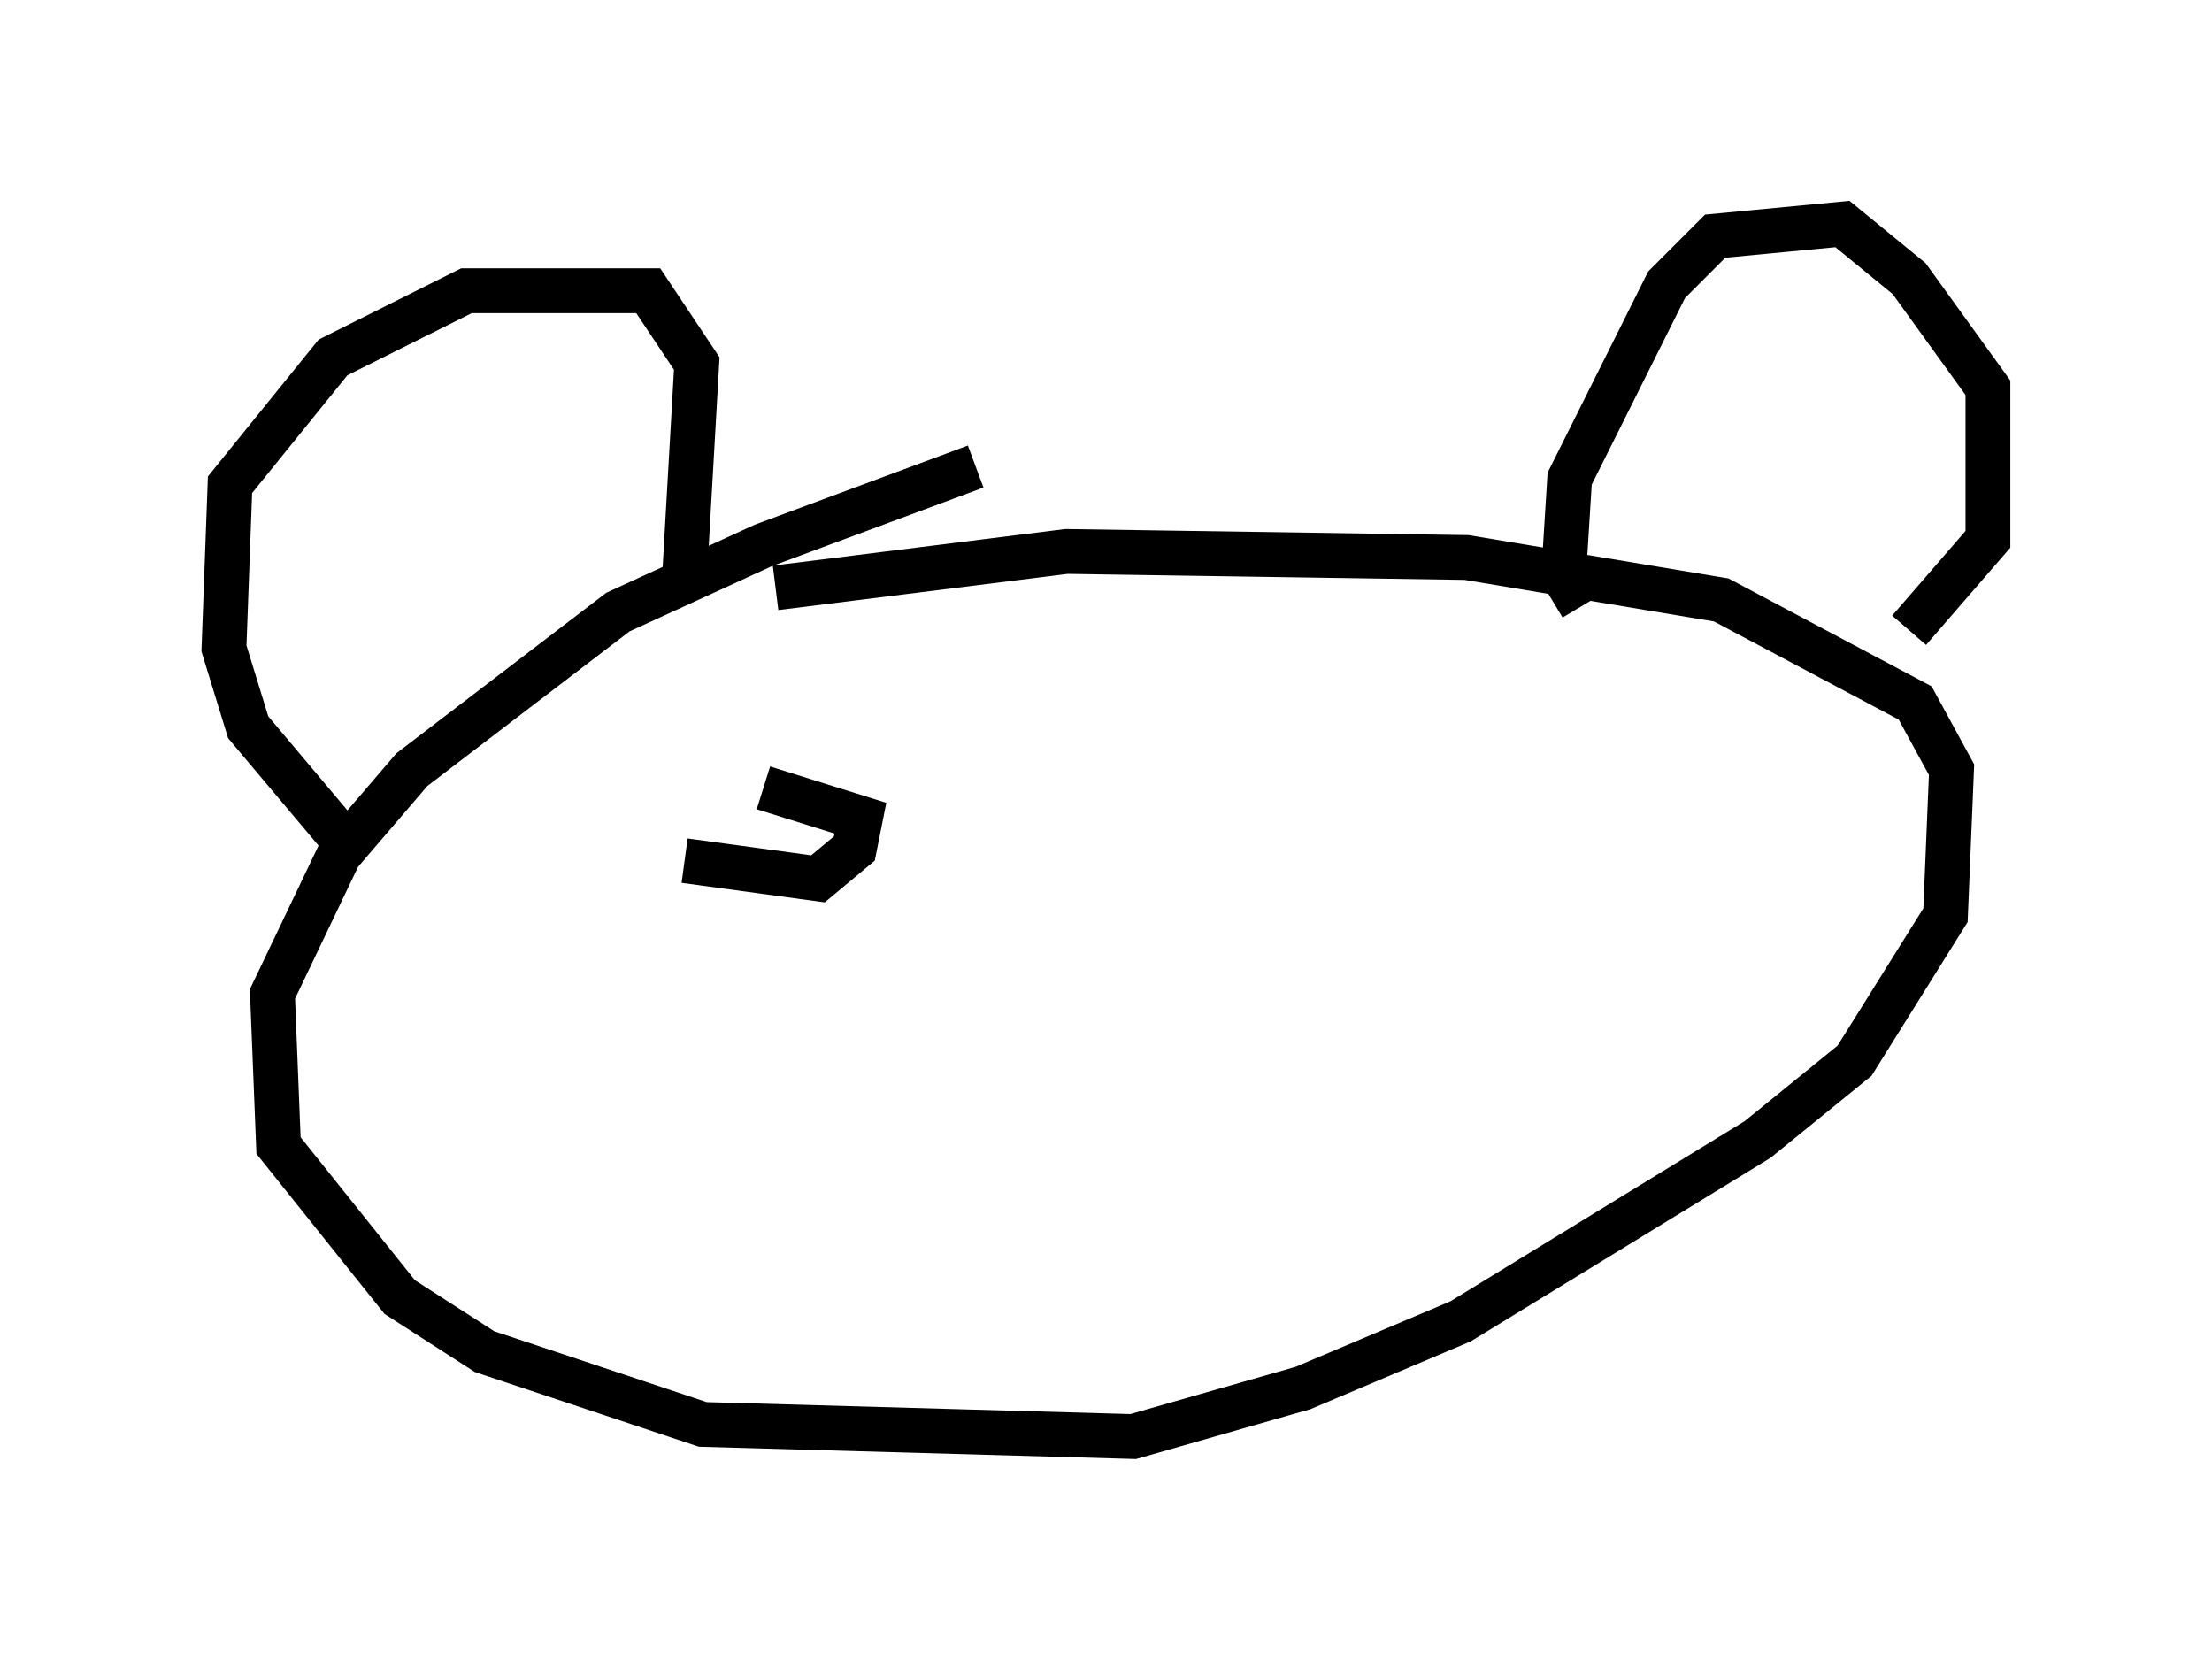 <?xml version="1.0" encoding="utf-8" ?>
<svg baseProfile="full" height="37.063" version="1.1" width="49.377" xmlns="http://www.w3.org/2000/svg" xmlns:ev="http://www.w3.org/2001/xml-events" xmlns:xlink="http://www.w3.org/1999/xlink"><defs /><rect fill="white" height="37.063" width="49.377" x="0" y="0" /><path d="M24.215, 10.413 m-2.436, 0.0 l-4.736, 1.759 -3.248, 1.488 l-4.601, 3.518 -1.624, 1.894 l-1.488, 3.112 0.135, 3.383 l2.706, 3.383 1.894, 1.218 l4.871, 1.624 9.607, 0.271 l3.789, -1.083 3.518, -1.488 l6.631, -4.059 2.165, -1.759 l2.03, -3.248 0.135, -3.248 l-0.812, -1.488 -4.33, -2.3 l-5.683, -0.947 -8.931, -0.135 l-6.495, 0.812 m-9.607, 5.683 l-2.165, -2.571 -0.541, -1.759 l0.135, -3.654 2.3, -2.842 l2.977, -1.488 4.059, 0.0 l1.083, 1.624 -0.271, 4.736 m20.027, 0.677 l-0.406, -0.677 0.135, -2.165 l2.165, -4.33 1.083, -1.083 l2.842, -0.271 1.488, 1.218 l1.759, 2.436 0.0, 3.383 l-1.759, 2.03 m-27.334, 5.142 l2.977, 0.406 0.812, -0.677 l0.135, -0.677 -2.165, -0.677 " fill="none" stroke="black" stroke-width="1" /></svg>